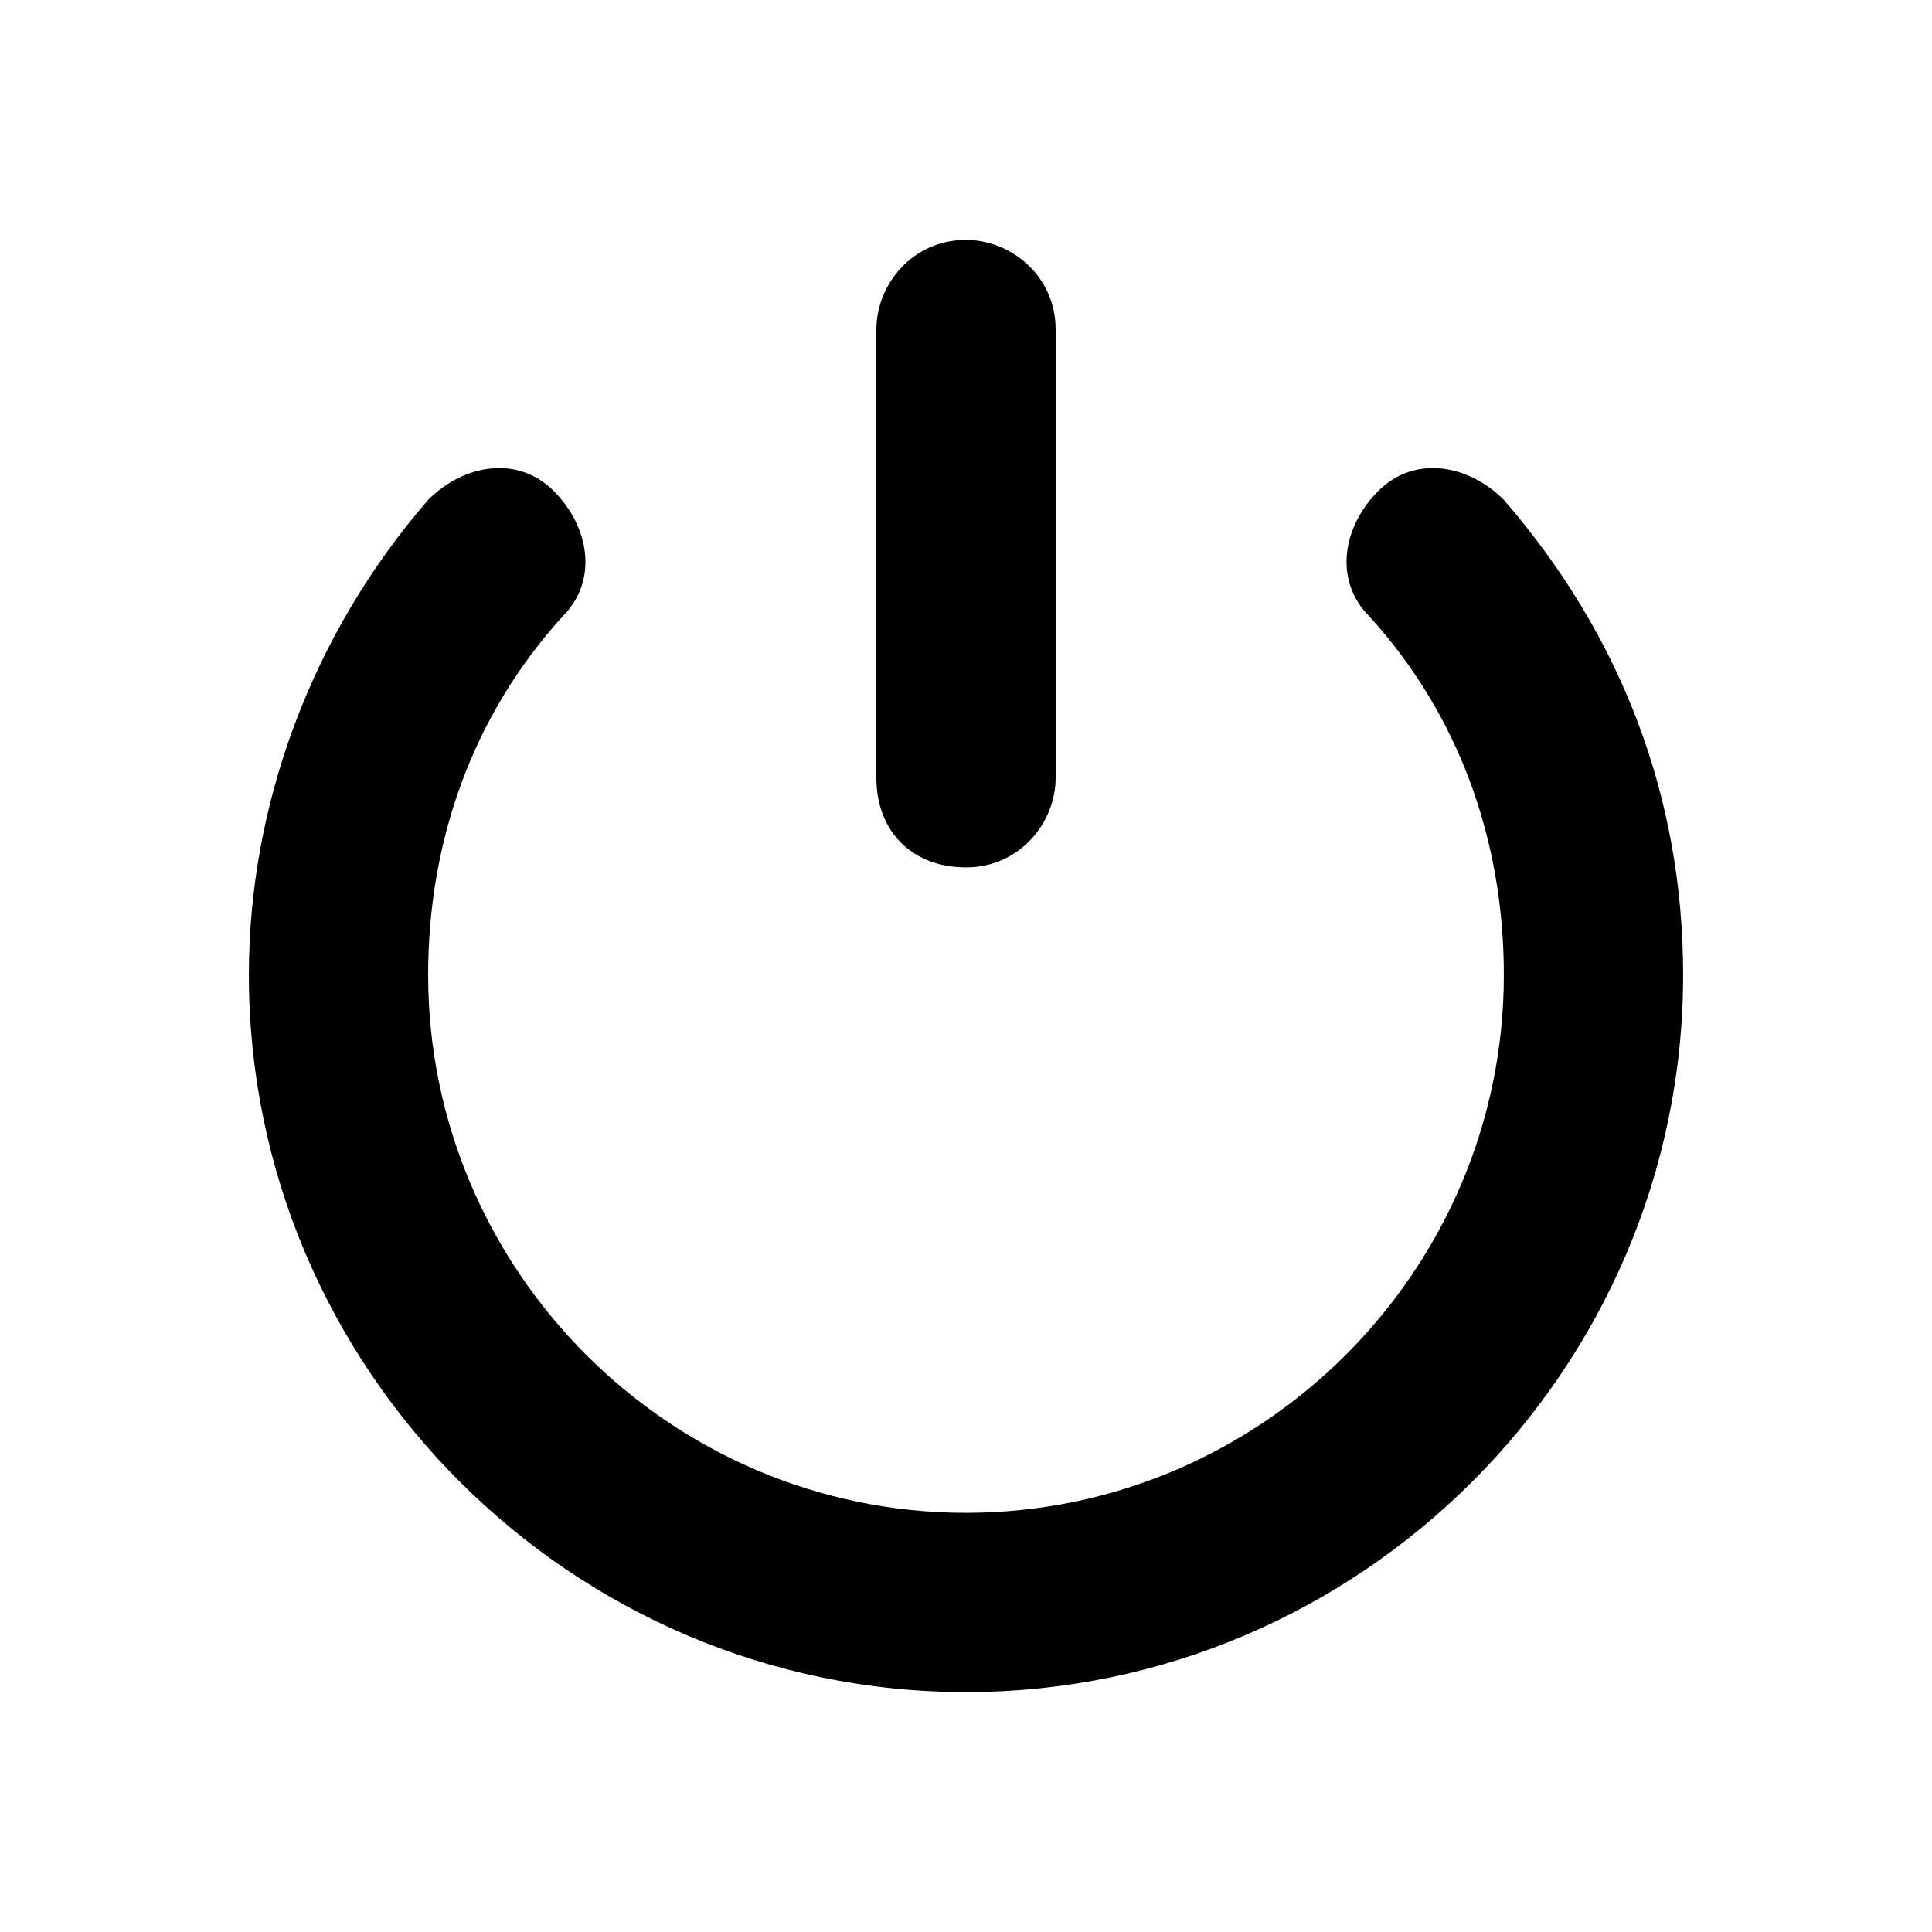<?xml version="1.0" standalone="no"?><!DOCTYPE svg PUBLIC "-//W3C//DTD SVG 1.1//EN" "http://www.w3.org/Graphics/SVG/1.1/DTD/svg11.dtd"><svg t="1513591086823" class="icon" style="" viewBox="0 0 1024 1024" version="1.1" xmlns="http://www.w3.org/2000/svg" p-id="75514" xmlns:xlink="http://www.w3.org/1999/xlink" width="200" height="200"><defs><style type="text/css"></style></defs><path d="M511.999 896.844c-209.051 0-380.093-171.042-380.093-380.093 0-90.273 33.257-180.545 95.023-251.812 19.005-19.005 47.512-23.755 66.516-4.751 19.005 19.004 23.756 47.511 4.751 66.516-47.512 52.263-71.268 118.779-71.268 190.046 0 156.786 128.282 285.07 285.07 285.07 156.789 0 285.07-128.283 285.07-285.07 0-71.268-23.756-137.784-71.268-190.046-19.005-19.005-14.254-47.512 4.751-66.516 19.005-19.004 47.512-14.254 66.517 4.751 61.764 71.267 95.022 156.788 95.022 251.812C892.091 725.802 721.05 896.844 511.999 896.844z" p-id="75515"></path><path d="M559.512 412.226c0 23.756-19.005 47.512-47.512 47.512l0 0c-28.506 0-47.512-19.004-47.512-47.512L464.487 174.668c0-23.756 19.005-47.512 47.512-47.512l0 0c23.755 0 47.512 19.005 47.512 47.512L559.512 412.226z" p-id="75516"></path></svg>